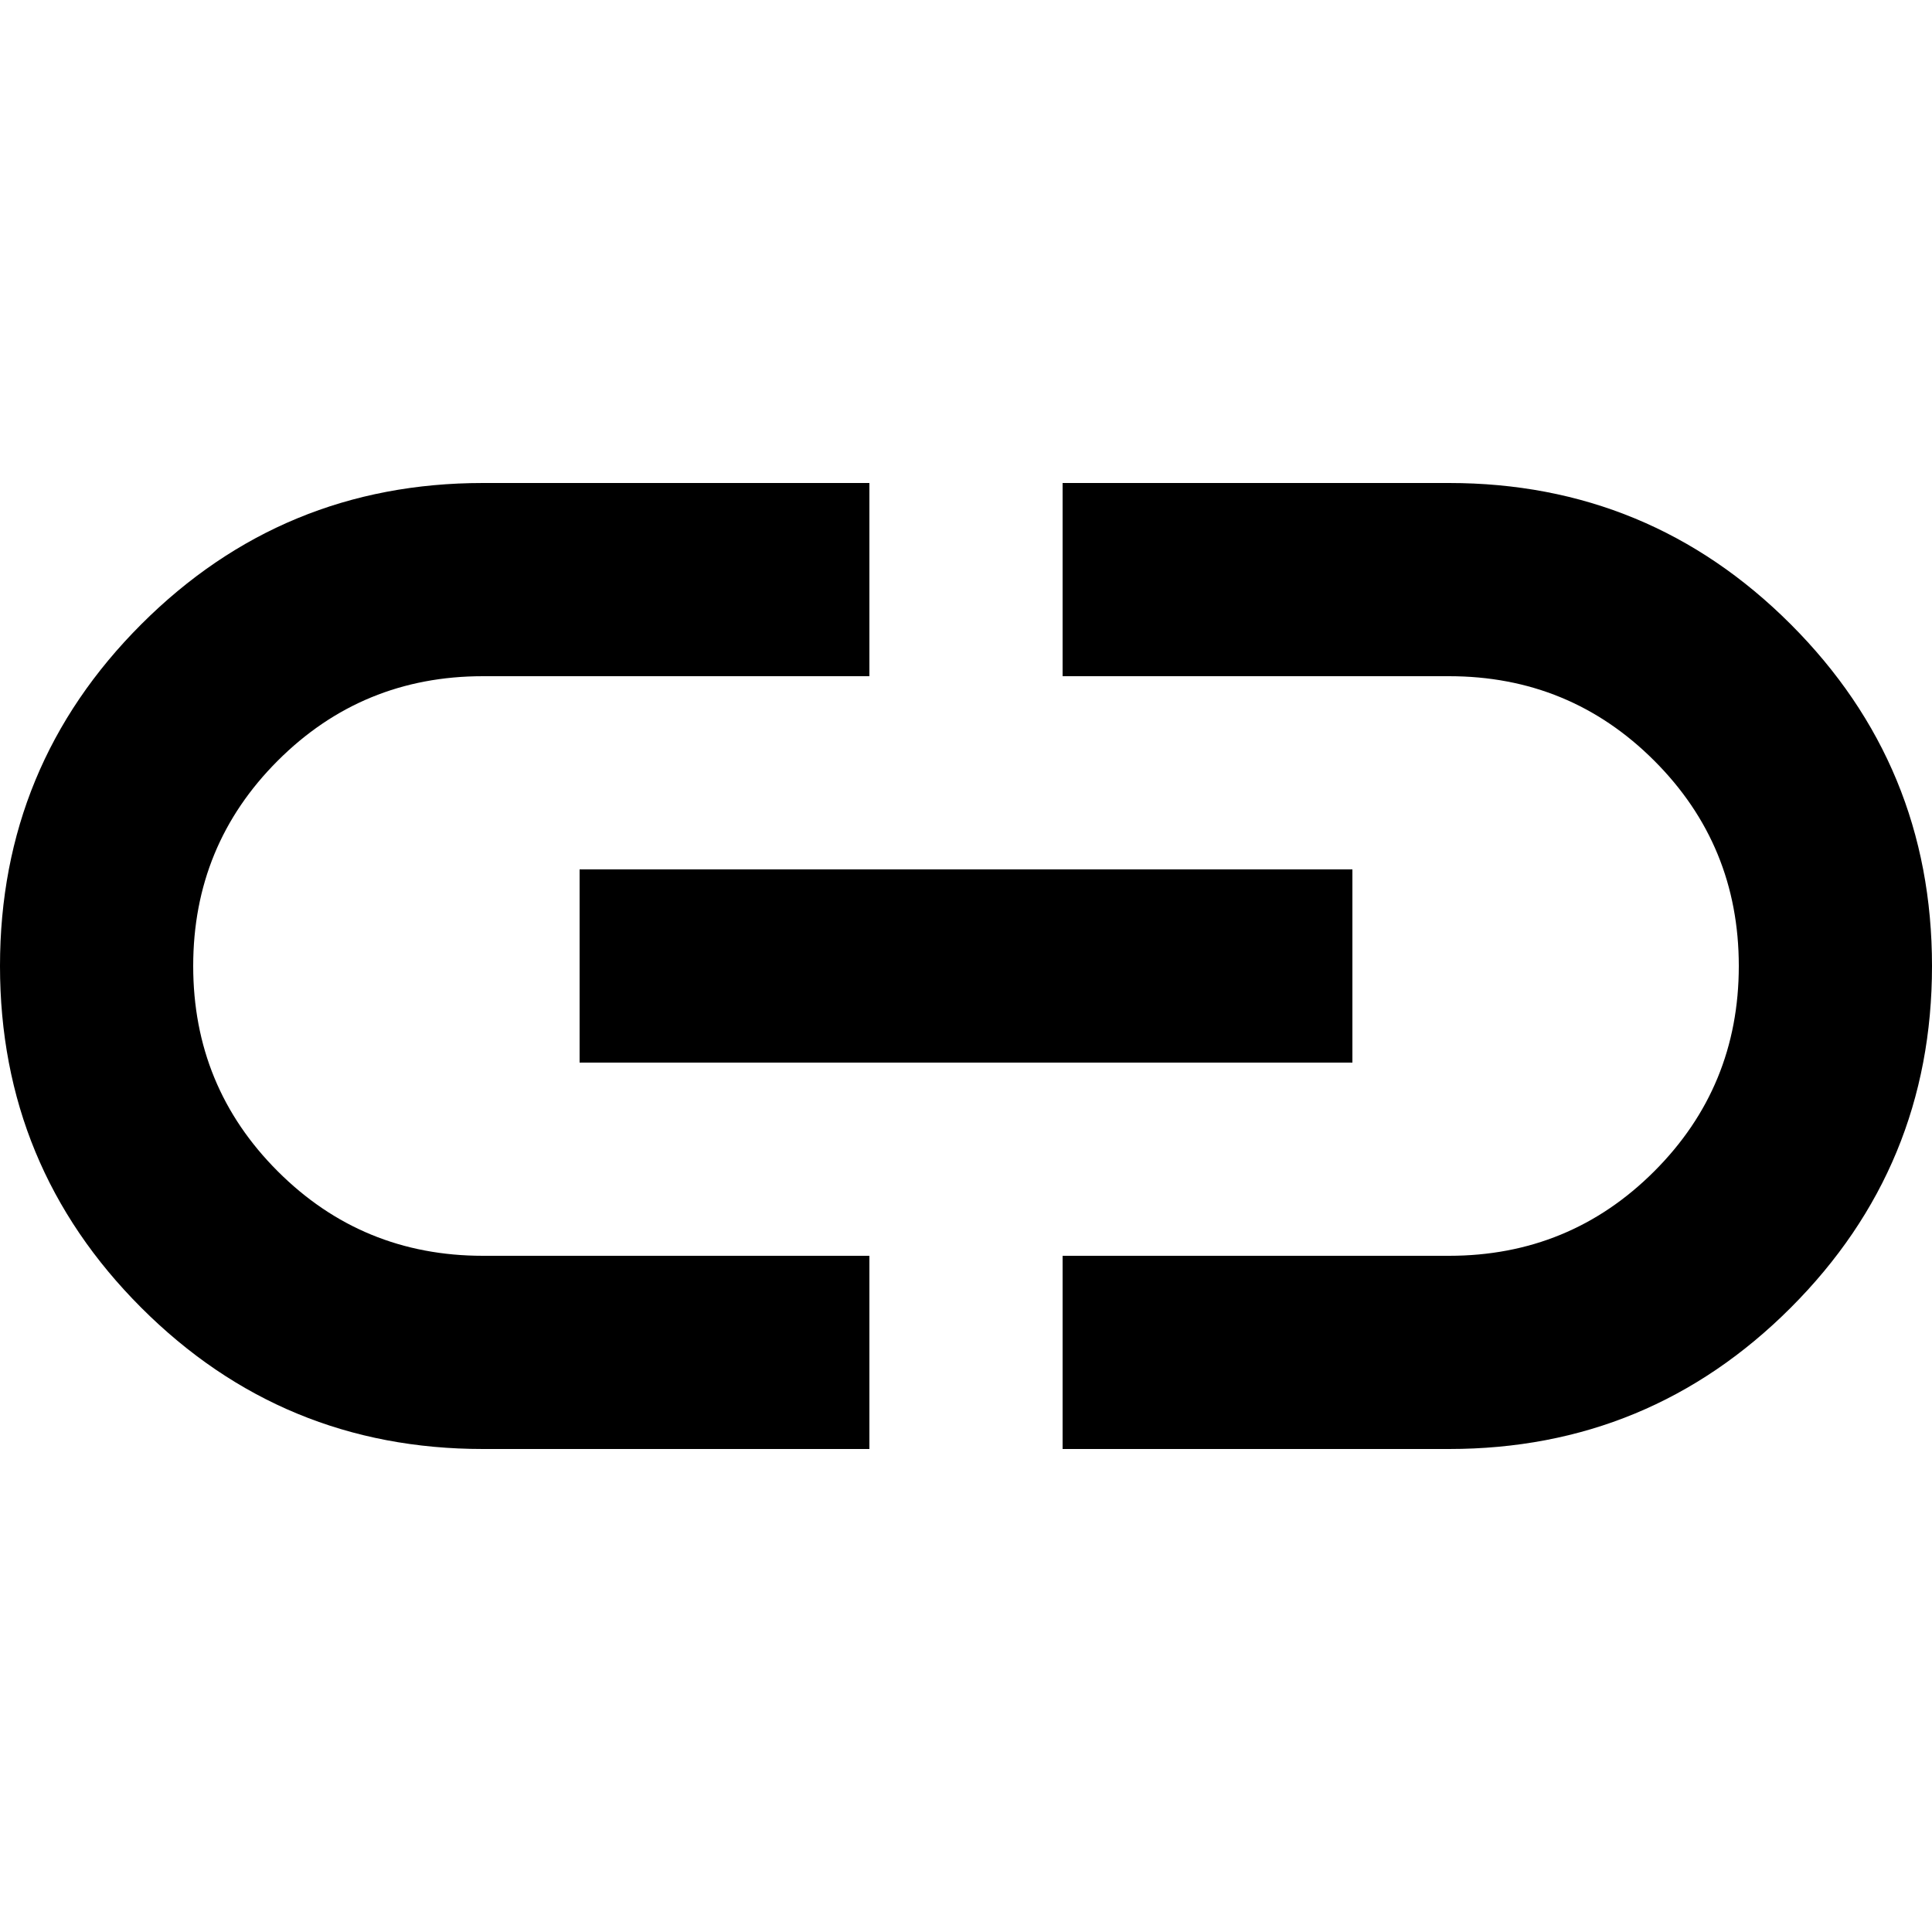 <svg
    aria-hidden="true"
    focusable="false"
    height="24"
    fill="currentColor"
    viewBox="0 0 24 24"
    width="24"
    xmlns="http://www.w3.org/2000/svg"
>
    <path d="M10.8,18l-4.8,0c-1.66,0 -3.075,-0.585 -4.245,-1.755c-1.17,-1.17 -1.755,-2.585 -1.755,-4.245c-0,-1.66 0.585,-3.075 1.755,-4.245c1.17,-1.17 2.585,-1.755 4.245,-1.755l4.8,0l-0,2.4l-4.8,-0c-1,-0 -1.85,0.35 -2.55,1.05c-0.7,0.7 -1.05,1.55 -1.05,2.55c-0,1 0.35,1.85 1.05,2.55c0.7,0.7 1.55,1.05 2.55,1.05l4.8,-0l-0,2.4Zm-3.6,-4.8l-0,-2.4l9.6,-0l0,2.4l-9.6,-0Zm6,4.8l-0,-2.4l4.8,-0c1,-0 1.85,-0.35 2.55,-1.05c0.7,-0.7 1.05,-1.55 1.05,-2.55c0,-1 -0.35,-1.85 -1.05,-2.55c-0.7,-0.7 -1.55,-1.05 -2.55,-1.05l-4.8,-0l0,-2.4l4.8,0c1.66,0 3.075,0.585 4.245,1.755c1.17,1.17 1.755,2.585 1.755,4.245c0,1.66 -0.585,3.075 -1.755,4.245c-1.17,1.17 -2.585,1.755 -4.245,1.755l-4.8,0Z"/>
</svg>
